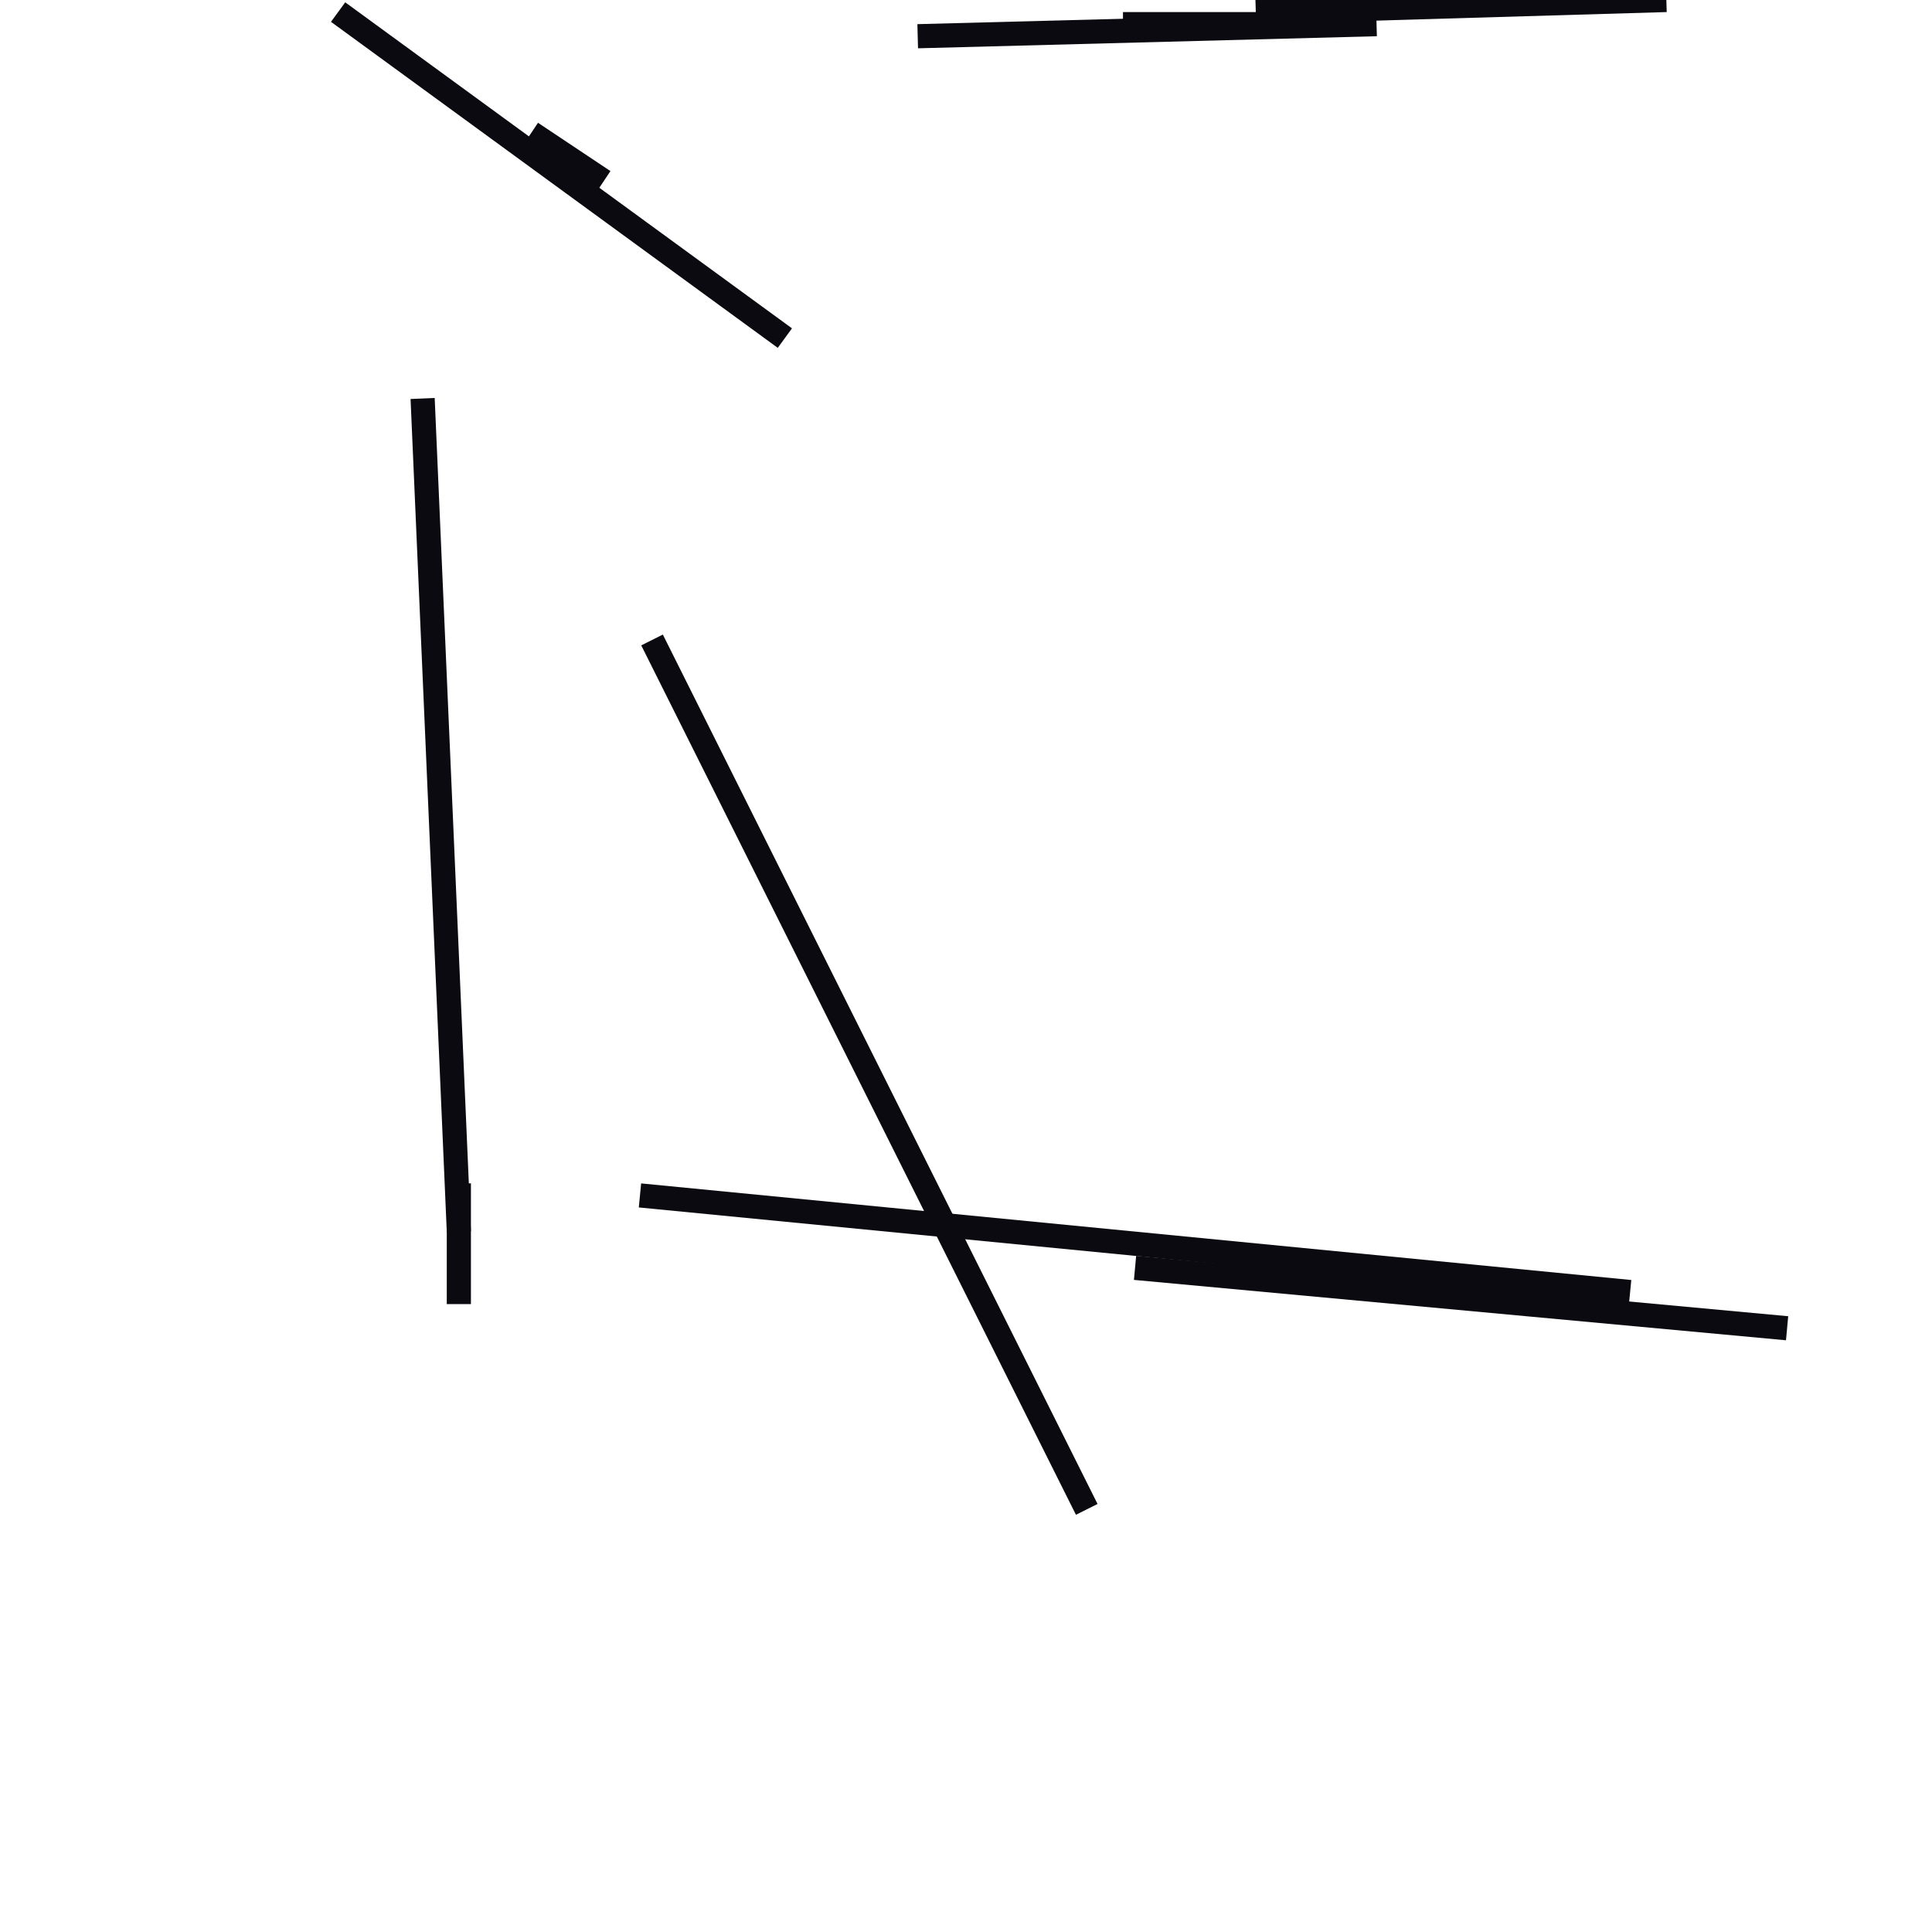 <?xml version="1.0" encoding="utf-8" ?>
<svg baseProfile="full" height="160" version="1.1" width="160" xmlns="http://www.w3.org/2000/svg" xmlns:ev="http://www.w3.org/2001/xml-events" xmlns:xlink="http://www.w3.org/1999/xlink"><defs /><line stroke="rgb(10,10,16)" stroke-width="2" x1="53" x2="135" y1="99" y2="107" /><line stroke="rgb(10,10,16)" stroke-width="2" x1="28" x2="65" y1="1" y2="28" /><line stroke="rgb(10,10,16)" stroke-width="2" x1="35" x2="38" y1="33" y2="102" /><line stroke="rgb(10,10,16)" stroke-width="2" x1="54" x2="90" y1="53" y2="125" /><line stroke="rgb(10,10,16)" stroke-width="2" x1="76" x2="114" y1="3" y2="2" /><line stroke="rgb(10,10,16)" stroke-width="2" x1="94" x2="148" y1="105" y2="110" /><line stroke="rgb(10,10,16)" stroke-width="2" x1="93" x2="108" y1="2" y2="2" /><line stroke="rgb(10,10,16)" stroke-width="2" x1="104" x2="138" y1="1" y2="0" /><line stroke="rgb(10,10,16)" stroke-width="2" x1="44" x2="50" y1="11" y2="15" /><line stroke="rgb(10,10,16)" stroke-width="2" x1="38" x2="38" y1="98" y2="108" /></svg>